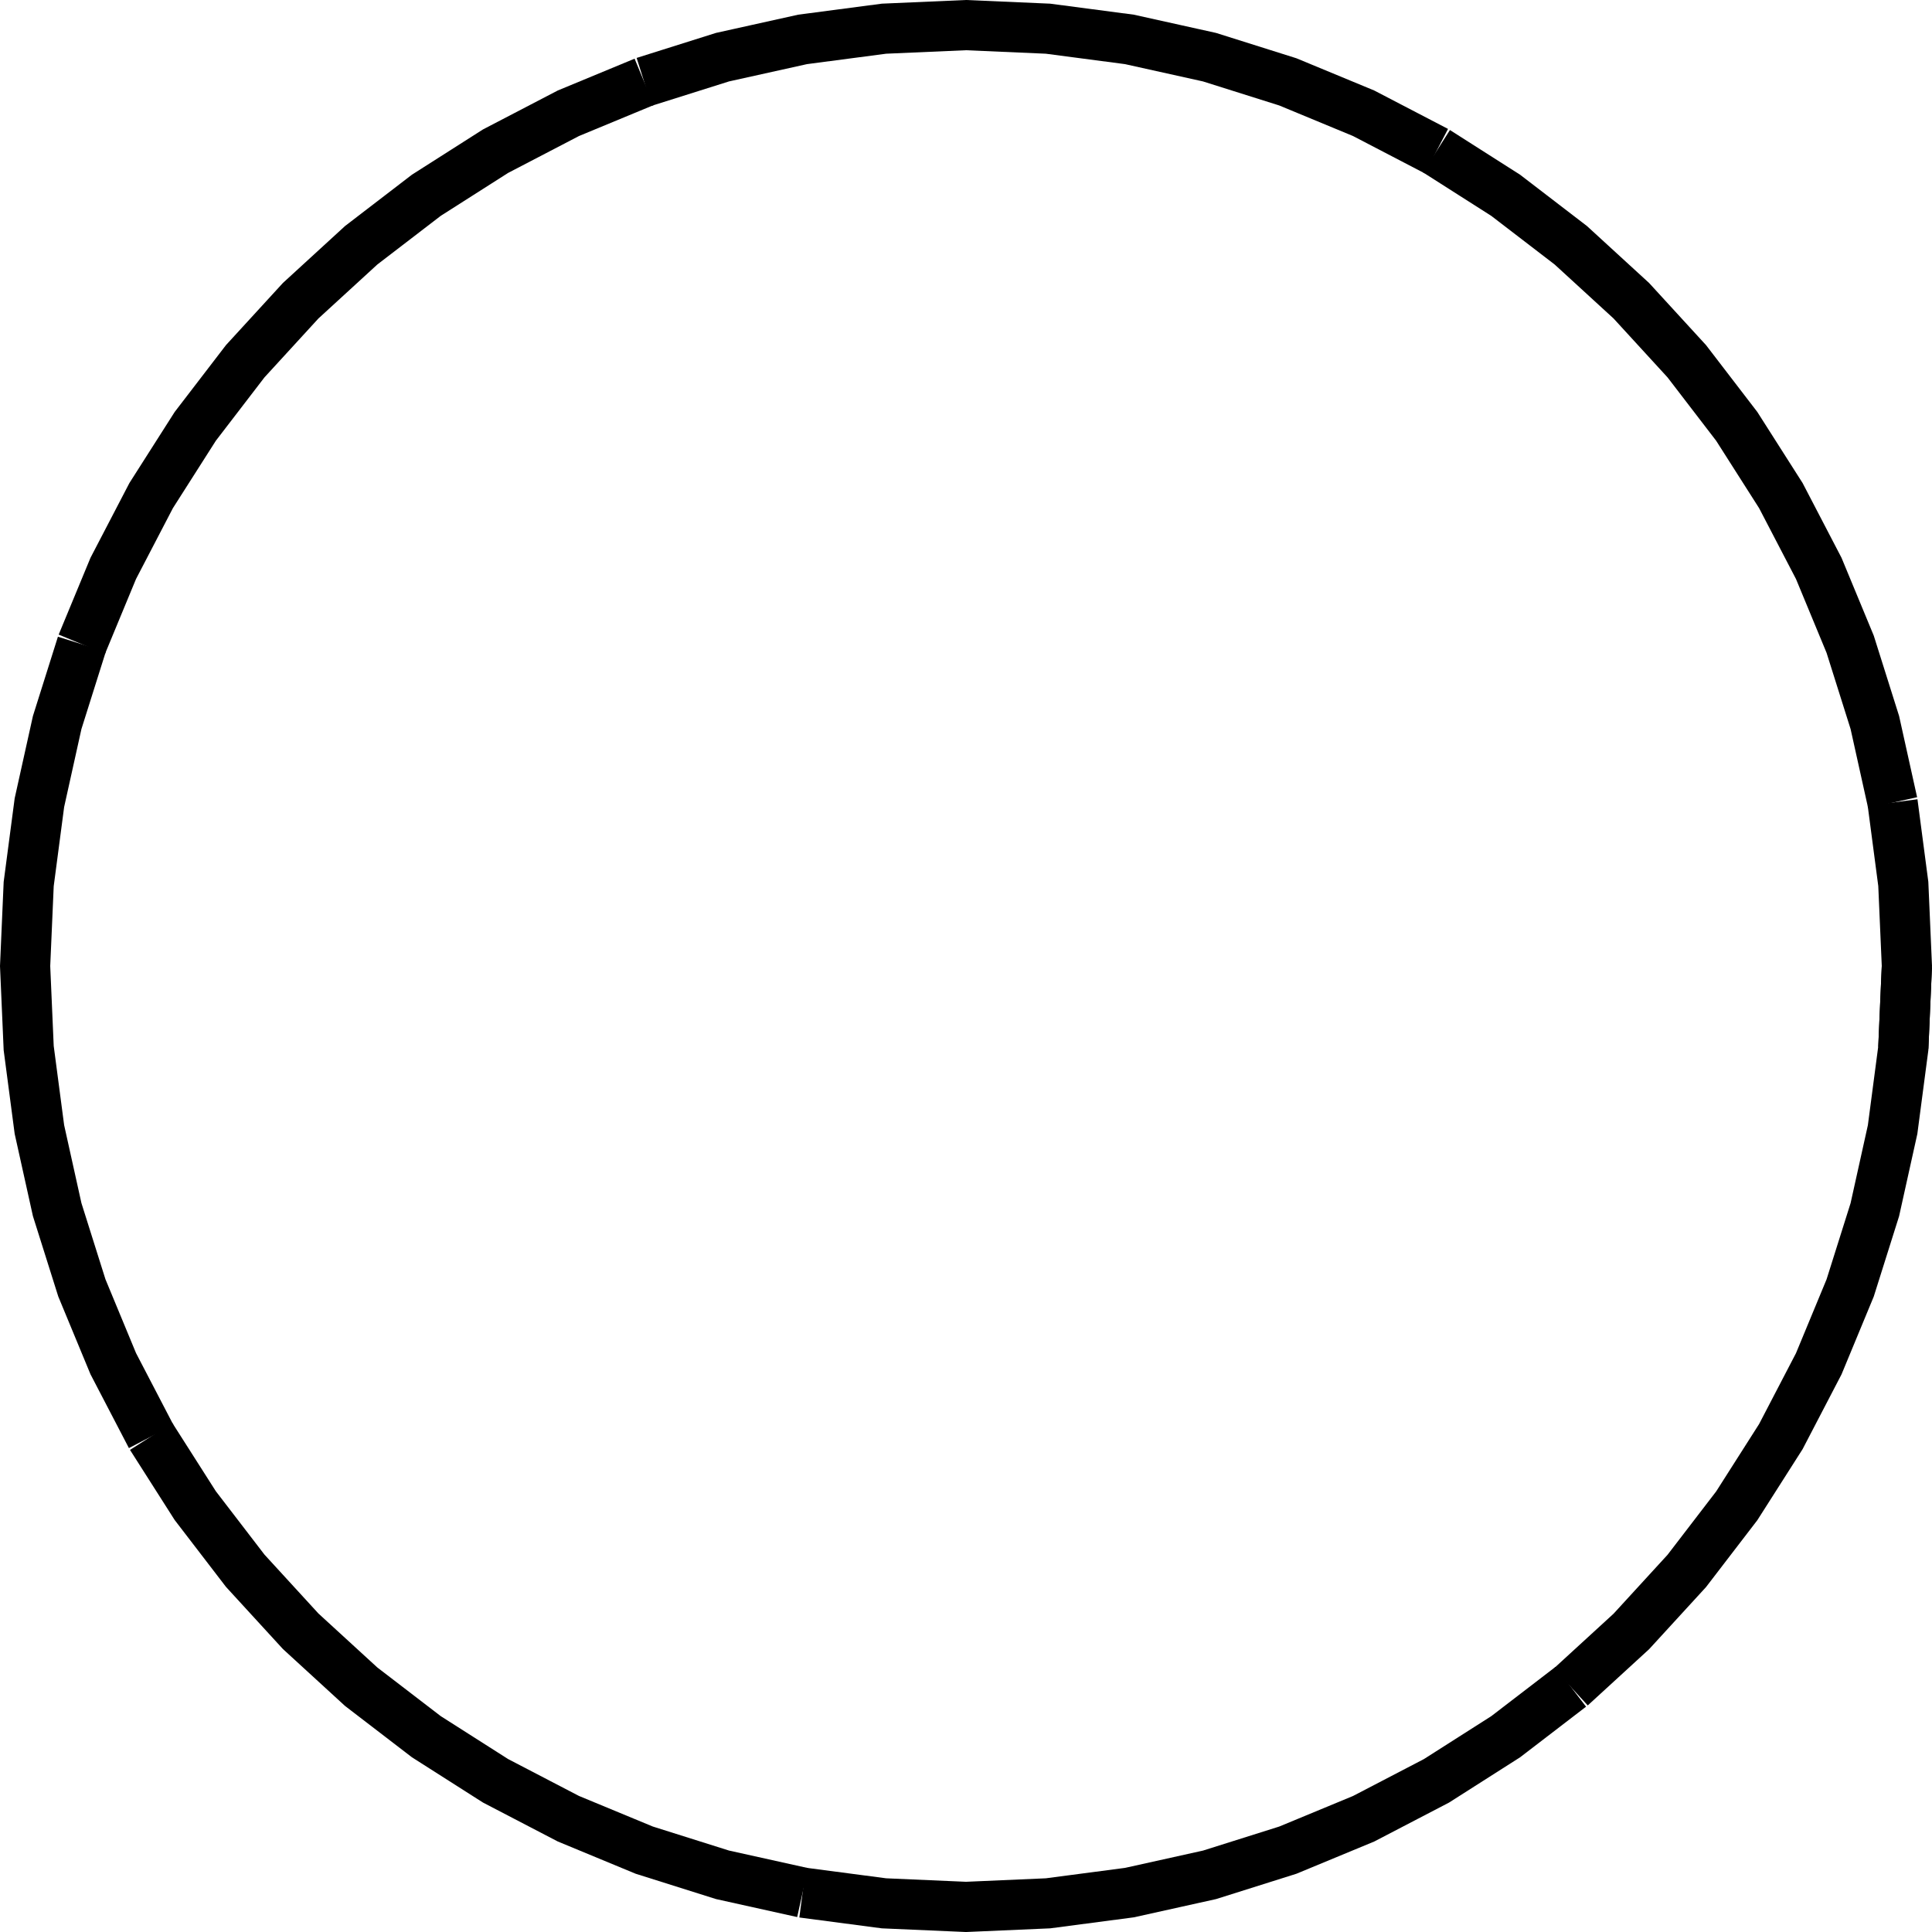 <?xml version="1.0" encoding="UTF-8"?>
<svg id="svg24" width="582.06" height="582.06" version="1.1" viewBox="0 0 582.06 582.06" xmlns="http://www.w3.org/2000/svg">
 <g id="g22" transform="translate(7.566 -883.32)" fill="none" stroke="#000" stroke-width="4mm">
  <path id="path6" d="m566.93 1174.4-1.079 24.706-3.227 24.518-5.353 24.142-7.436 23.585-9.463 22.847-11.419 21.935-13.287 20.856-15.054 19.619-16.707 18.232-18.232 16.707"/>
  <path id="path8" d="m465.67 1391.5-19.619 15.054-20.856 13.287-21.935 11.419-22.847 9.463-23.585 7.436-24.143 5.353-24.517 3.227-24.706 1.079-24.705-1.079-24.518-3.227"/>
  <path id="path10" d="m234.24 1453.5-24.143-5.353-23.584-7.436-22.847-9.463-21.935-11.419-20.856-13.287-19.619-15.054-18.232-16.707-16.707-18.232-15.054-19.619-13.287-20.856"/>
  <path id="path12" d="m37.977 1316.1-11.419-21.935-9.463-22.847-7.436-23.585-5.353-24.142-3.228-24.518-1.078-24.706 1.078-24.705 3.228-24.518 5.353-24.143 7.436-23.584"/>
  <path id="path14" d="m17.095 1077.4 9.463-22.847 11.419-21.935 13.287-20.856 15.054-19.619 16.707-18.232 18.232-16.707 19.619-15.054 20.856-13.287 21.935-11.419 22.847-9.463"/>
  <path id="path16" d="m186.51 907.98 23.584-7.436 24.143-5.353 24.518-3.228 24.705-1.078 24.706 1.078 24.517 3.228 24.143 5.353 23.585 7.436 22.847 9.463 21.935 11.419"/>
  <path id="path18" d="m425.2 928.87 20.856 13.287 19.619 15.054 18.232 16.707 16.707 18.232 15.054 19.619 13.287 20.856 11.419 21.935 9.463 22.847 7.436 23.584 5.353 24.143"/>
  <path id="path20" d="m562.62 1125.1 3.227 24.518 1.079 24.705-1.079 24.706"/>
 </g>
</svg>

